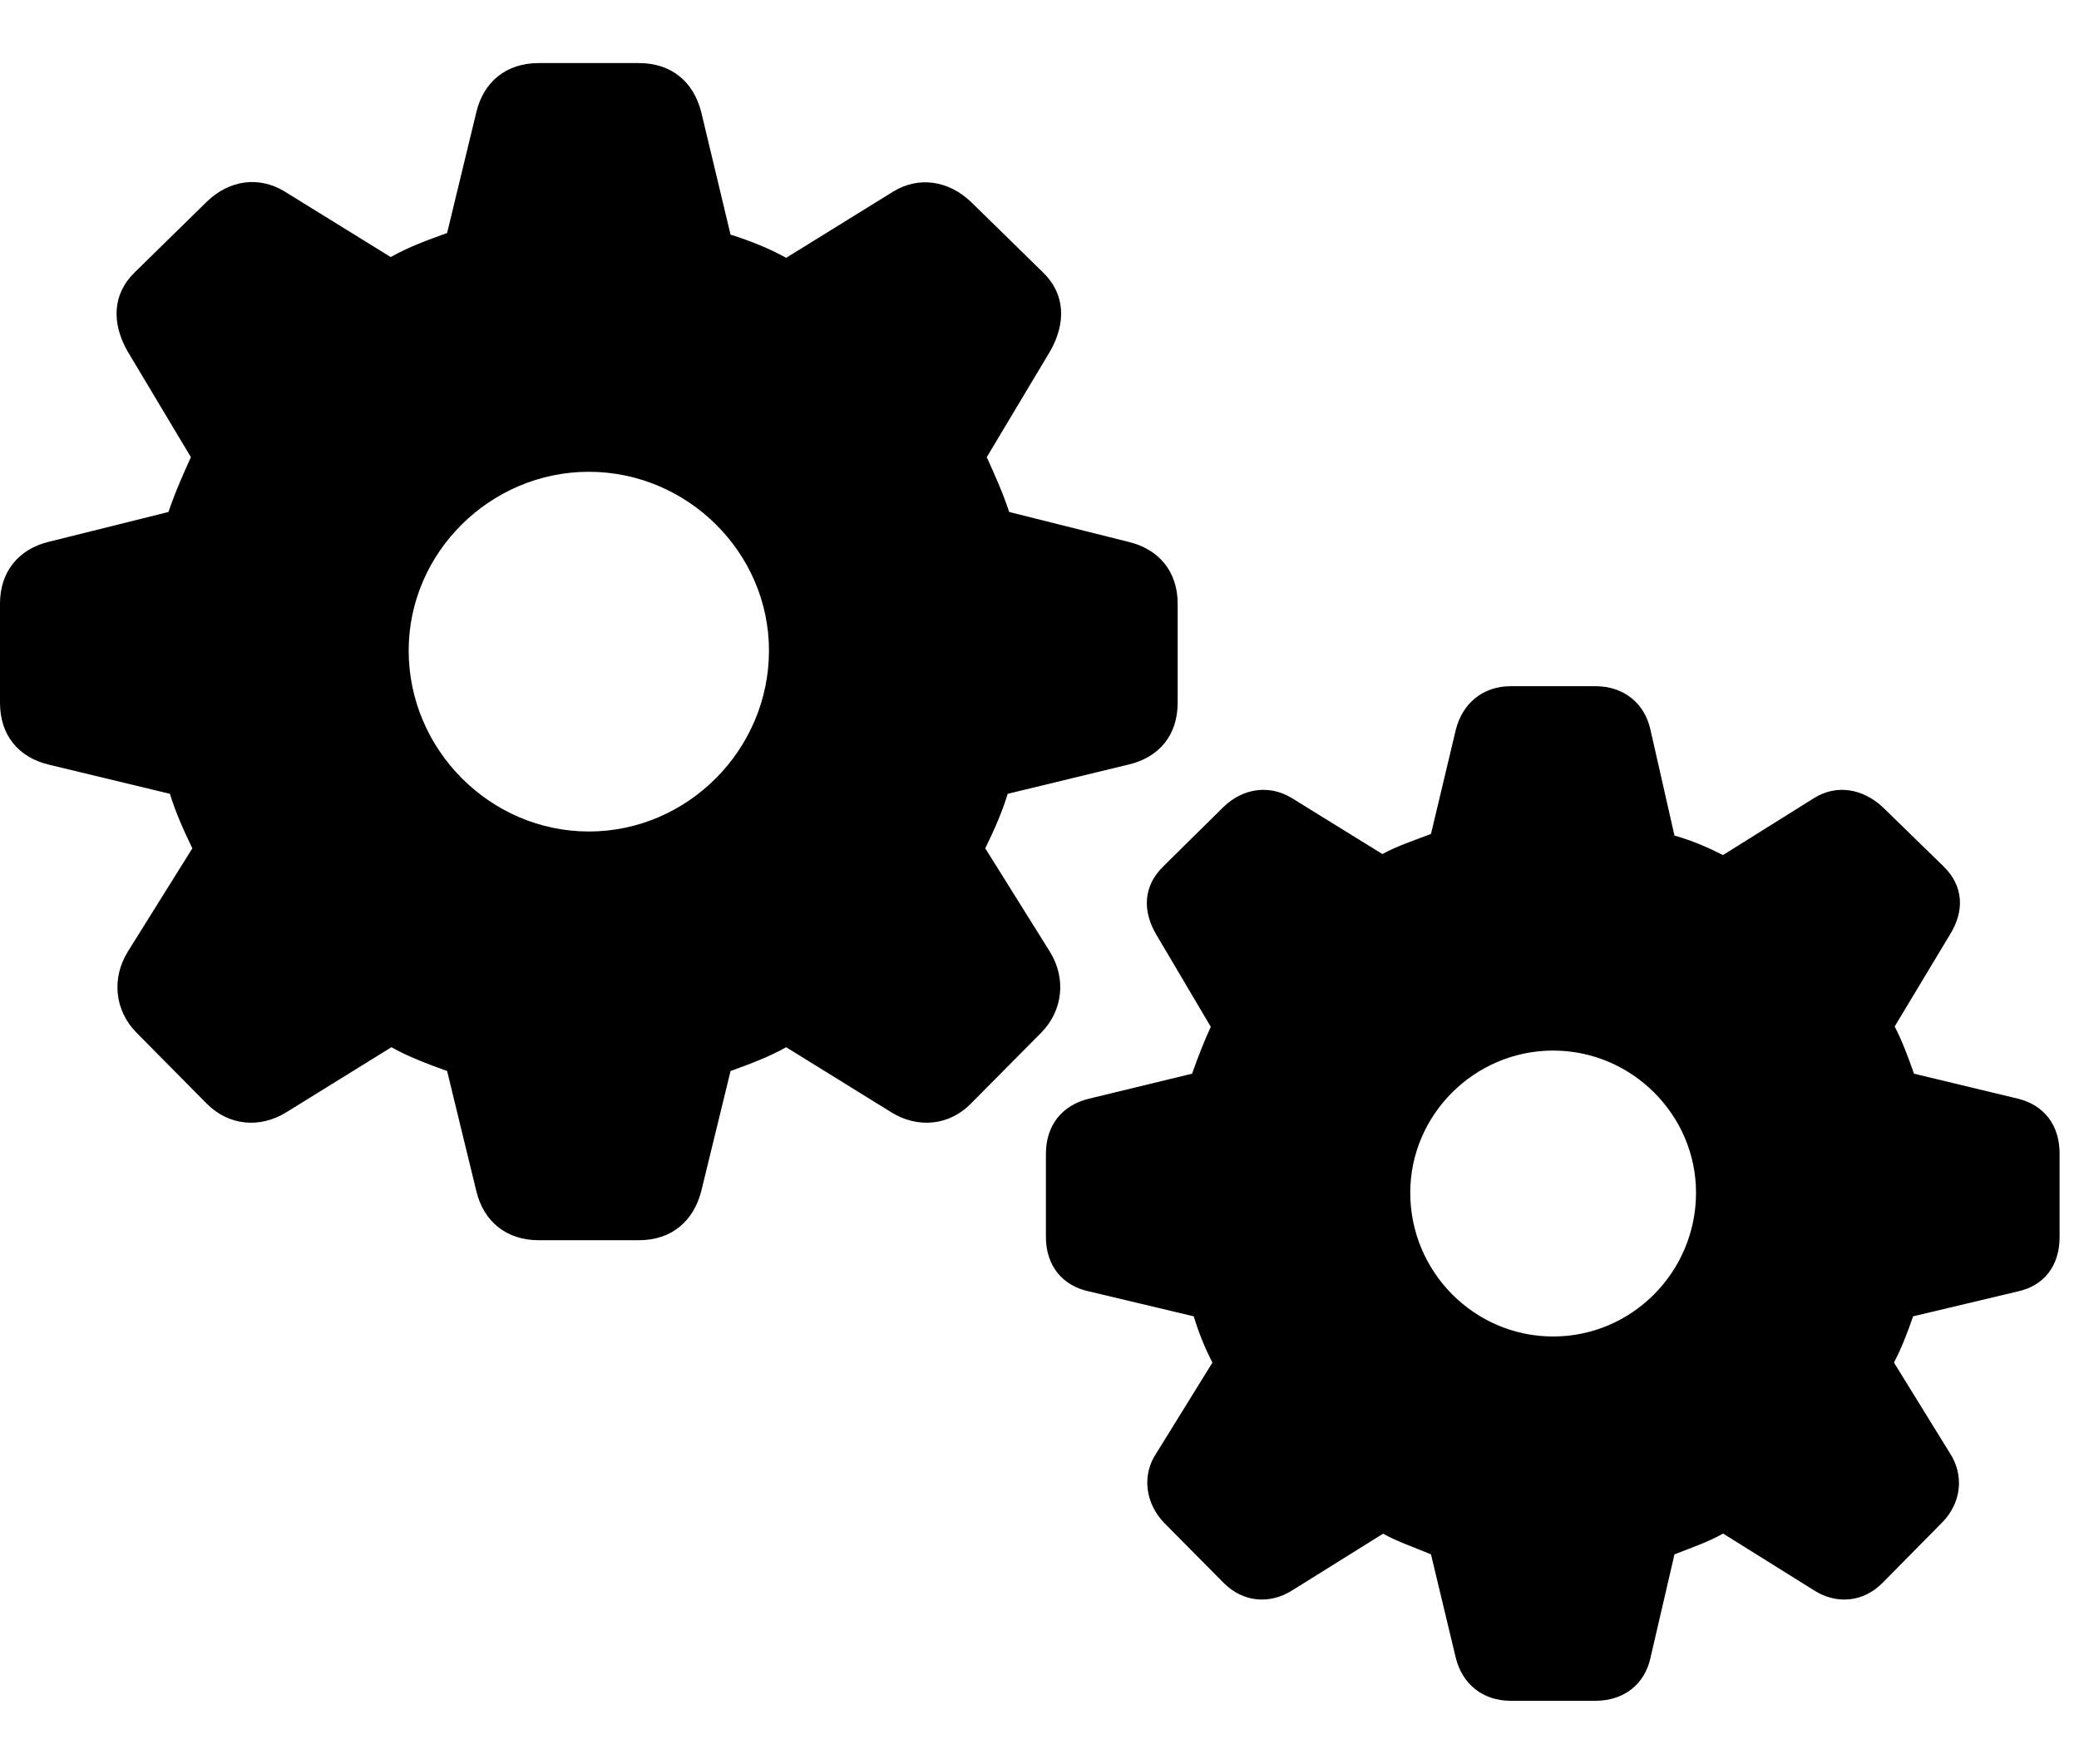 <svg width="33" height="28" viewBox="0 0 33 28" fill="none" xmlns="http://www.w3.org/2000/svg">
<path d="M8.55 19.684H10.142C10.66 19.684 11.008 19.382 11.131 18.905L11.596 16.999C11.907 16.886 12.209 16.773 12.479 16.621L14.153 17.657C14.567 17.91 15.06 17.869 15.407 17.52L16.532 16.385C16.872 16.036 16.926 15.529 16.666 15.107L15.639 13.464C15.774 13.186 15.906 12.896 15.995 12.599L17.904 12.137C18.402 12.023 18.693 11.665 18.693 11.155V9.579C18.693 9.079 18.402 8.714 17.904 8.598L16.019 8.126C15.91 7.797 15.776 7.507 15.663 7.256L16.668 5.576C16.921 5.134 16.915 4.669 16.554 4.322L15.407 3.199C15.056 2.869 14.587 2.791 14.179 3.04L12.479 4.092C12.218 3.948 11.919 3.825 11.596 3.724L11.131 1.78C11.01 1.301 10.66 1.001 10.142 1.001H8.55C8.033 1.001 7.675 1.301 7.561 1.78L7.097 3.698C6.786 3.811 6.474 3.924 6.202 4.08L4.516 3.038C4.106 2.789 3.637 2.859 3.285 3.199L2.139 4.322C1.78 4.669 1.772 5.134 2.025 5.576L3.03 7.256C2.917 7.507 2.785 7.797 2.674 8.126L0.779 8.598C0.291 8.714 0 9.079 0 9.579V11.155C0 11.665 0.291 12.023 0.779 12.137L2.697 12.599C2.787 12.896 2.919 13.186 3.053 13.464L2.027 15.107C1.768 15.529 1.821 16.036 2.162 16.385L3.285 17.52C3.634 17.869 4.125 17.91 4.539 17.657L6.213 16.621C6.484 16.773 6.786 16.886 7.097 16.999L7.561 18.905C7.675 19.382 8.033 19.684 8.55 19.684ZM9.347 13.197C7.783 13.197 6.487 11.901 6.487 10.325C6.487 8.77 7.783 7.488 9.347 7.488C10.912 7.488 12.206 8.77 12.206 10.325C12.206 11.901 10.912 13.197 9.347 13.197ZM23.98 26.994H25.323C25.782 26.994 26.106 26.727 26.197 26.317L26.579 24.67C26.863 24.559 27.116 24.472 27.351 24.34L28.791 25.239C29.146 25.467 29.571 25.435 29.881 25.123L30.822 24.17C31.134 23.858 31.183 23.414 30.946 23.056L30.063 21.626C30.183 21.397 30.28 21.144 30.367 20.892L32.028 20.497C32.446 20.407 32.692 20.087 32.692 19.635V18.309C32.692 17.857 32.446 17.539 32.028 17.437L30.381 17.041C30.282 16.757 30.185 16.504 30.074 16.292L30.948 14.839C31.188 14.458 31.169 14.059 30.846 13.747L29.879 12.805C29.564 12.517 29.156 12.446 28.802 12.662L27.349 13.571C27.129 13.46 26.863 13.34 26.579 13.262L26.197 11.579C26.106 11.168 25.782 10.891 25.323 10.891H23.98C23.533 10.891 23.213 11.168 23.109 11.579L22.714 13.236C22.45 13.338 22.178 13.425 21.943 13.555L20.491 12.658C20.148 12.456 19.735 12.505 19.423 12.805L18.469 13.747C18.145 14.059 18.13 14.458 18.357 14.839L19.219 16.297C19.122 16.504 19.023 16.757 18.922 17.041L17.288 17.437C16.86 17.539 16.602 17.86 16.602 18.309V19.635C16.602 20.084 16.86 20.407 17.288 20.497L18.948 20.892C19.025 21.144 19.125 21.397 19.245 21.626L18.36 23.056C18.12 23.405 18.177 23.858 18.479 24.17L19.423 25.123C19.735 25.435 20.157 25.467 20.515 25.239L21.954 24.342C22.188 24.472 22.452 24.559 22.714 24.67L23.109 26.317C23.213 26.727 23.533 26.994 23.98 26.994ZM24.653 21.212C23.404 21.212 22.385 20.189 22.385 18.93C22.385 17.693 23.406 16.674 24.653 16.674C25.9 16.674 26.921 17.693 26.921 18.93C26.921 20.189 25.902 21.212 24.653 21.212Z" fill="black"/>
</svg>

